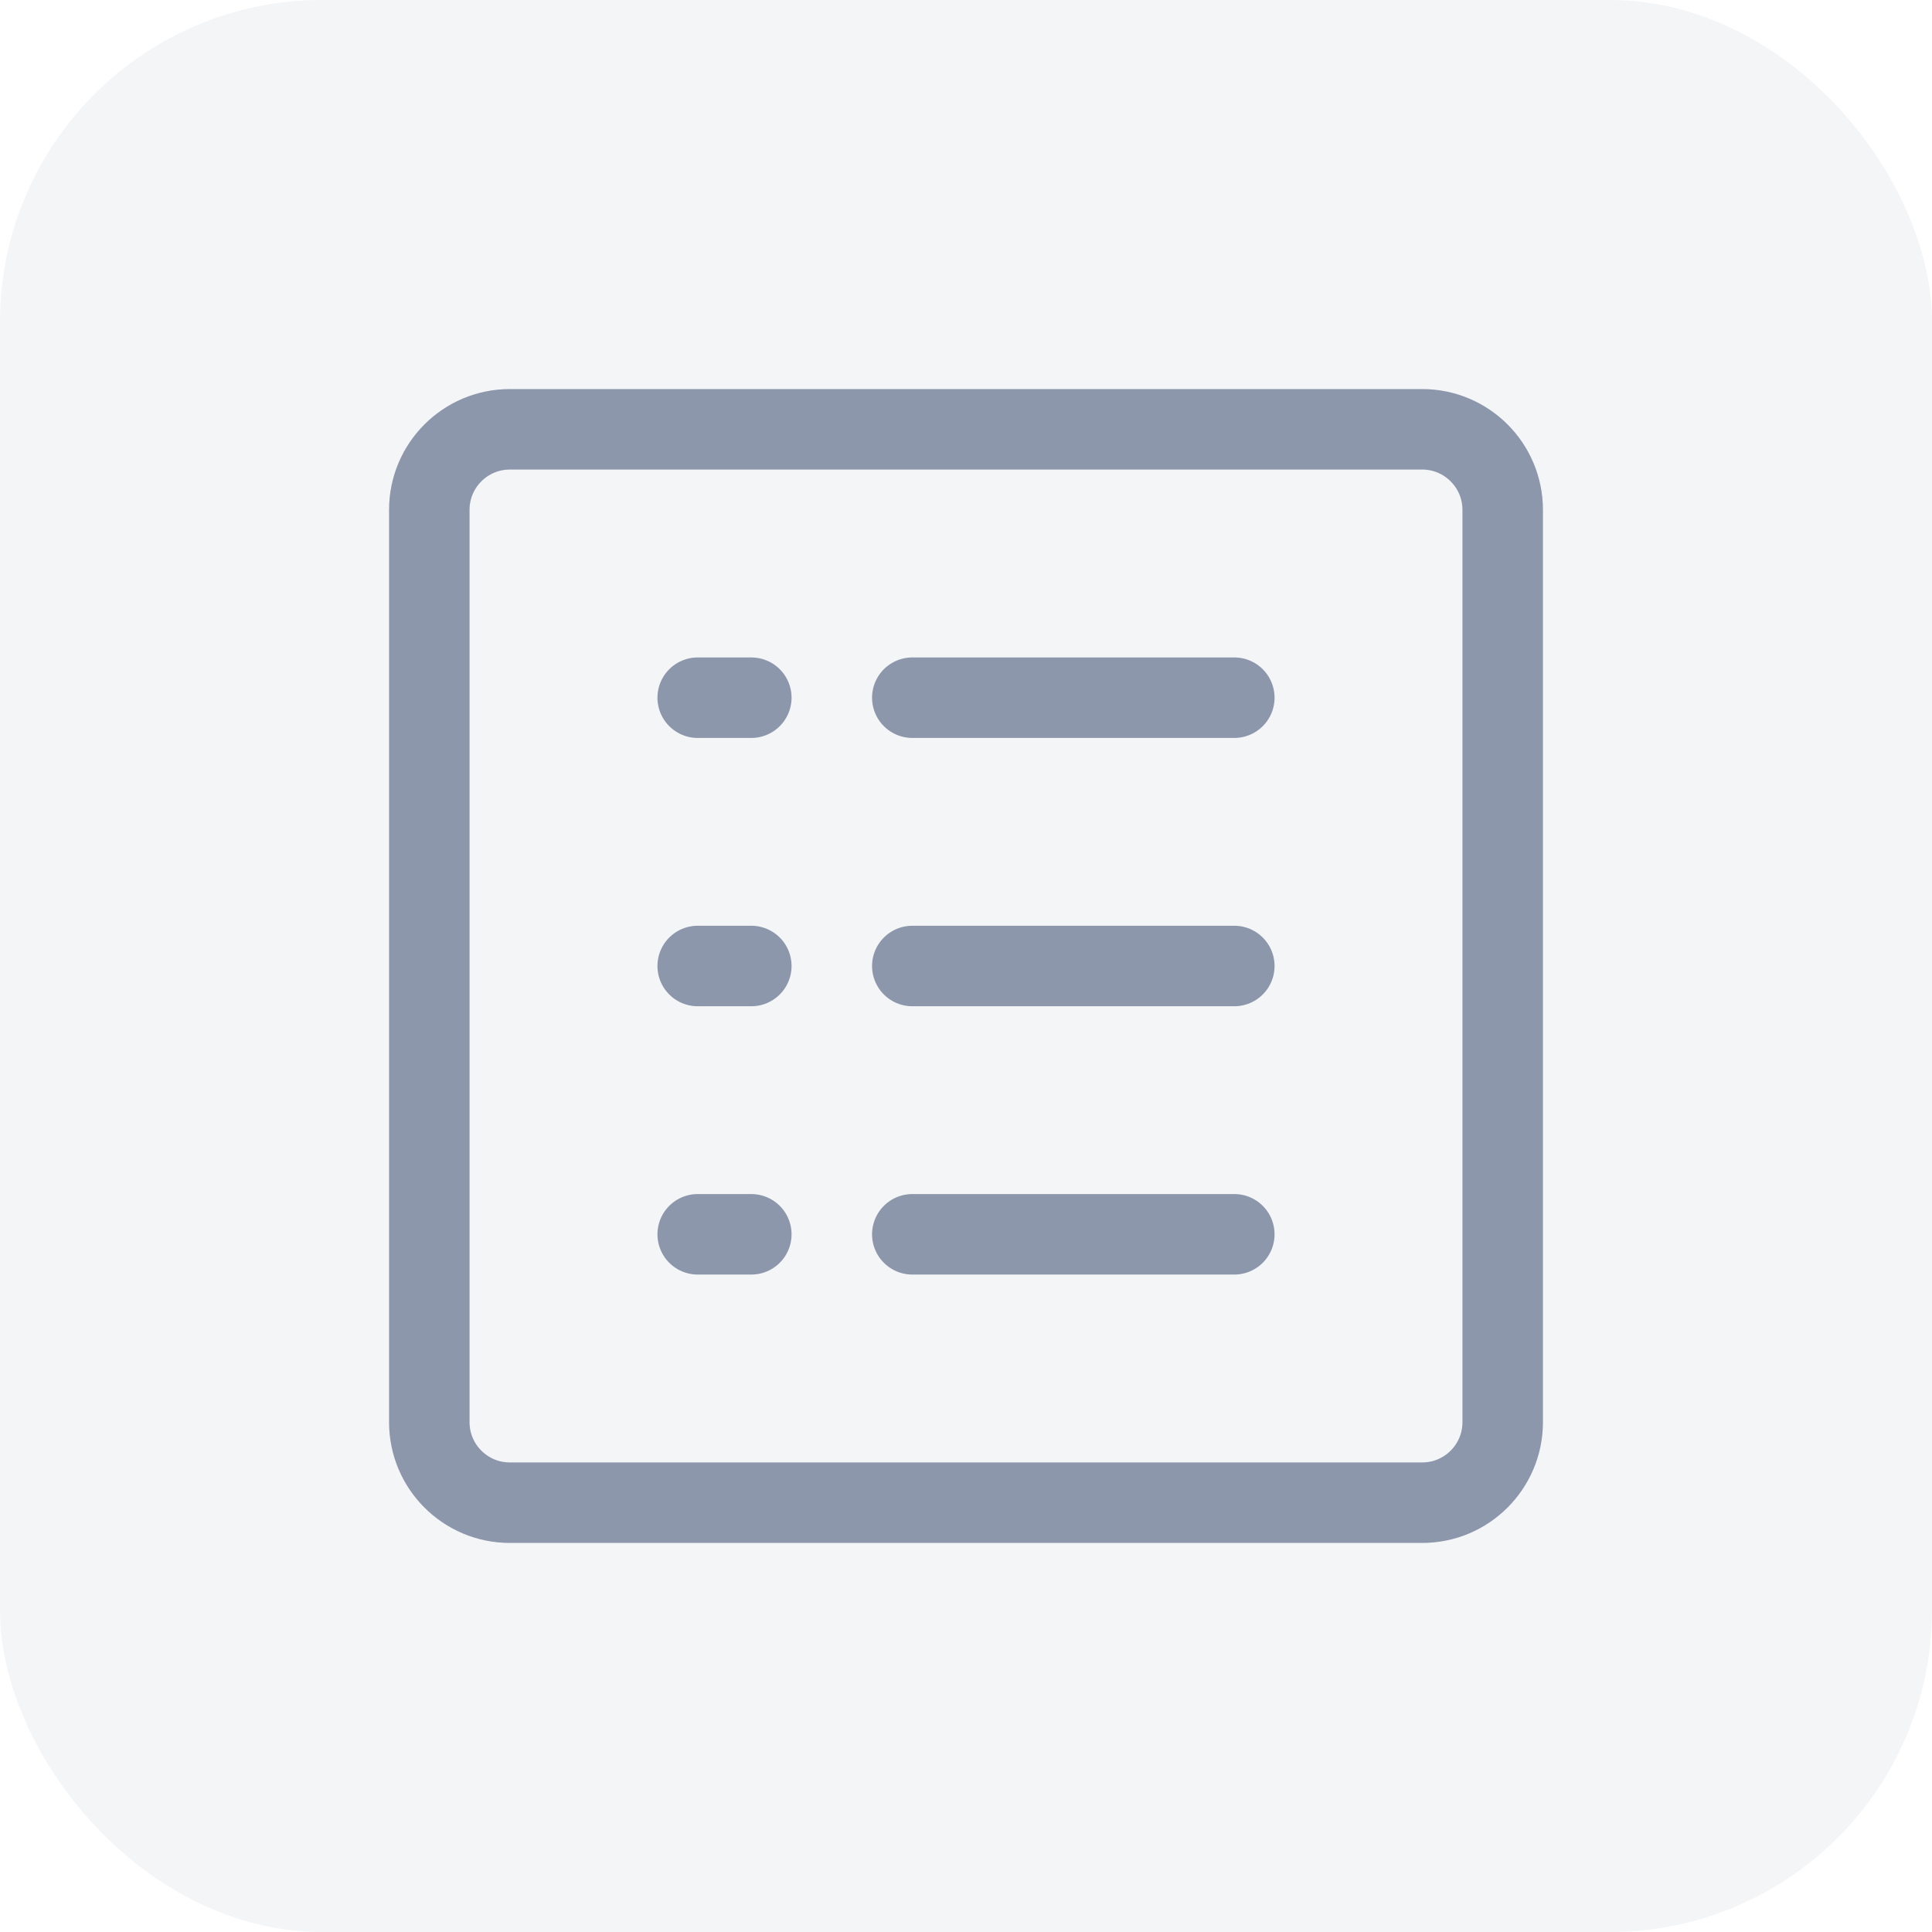 <svg width="24" height="24" viewBox="0 0 24 24" fill="none" xmlns="http://www.w3.org/2000/svg">
<rect opacity="0.1" width="24" height="24" rx="4" fill="#8C97AC"/>
<g clip-path="url(#clip0_2_196)">
<path d="M17.667 5.333H6.333C5.781 5.333 5.333 5.781 5.333 6.333V17.667C5.333 18.219 5.781 18.667 6.333 18.667H17.667C18.219 18.667 18.667 18.219 18.667 17.667V6.333C18.667 5.781 18.219 5.333 17.667 5.333Z" stroke="#8C97AC" stroke-linecap="round" stroke-linejoin="round"/>
<path d="M11.333 8.667H15.333M11.333 12H15.333M11.333 15.333H15.333" stroke="#8C97AC" stroke-linecap="round" stroke-linejoin="round"/>
<path d="M8.667 15.333H9.333M8.667 8.667H9.333H8.667ZM8.667 12H9.333H8.667Z" stroke="#8C97AC" stroke-linecap="round" stroke-linejoin="round"/>
</g>
<defs>
<clipPath id="clip0_2_196">
<rect width="16" height="16" fill="white" transform="translate(4 4)"/>
</clipPath>
</defs>
</svg>
